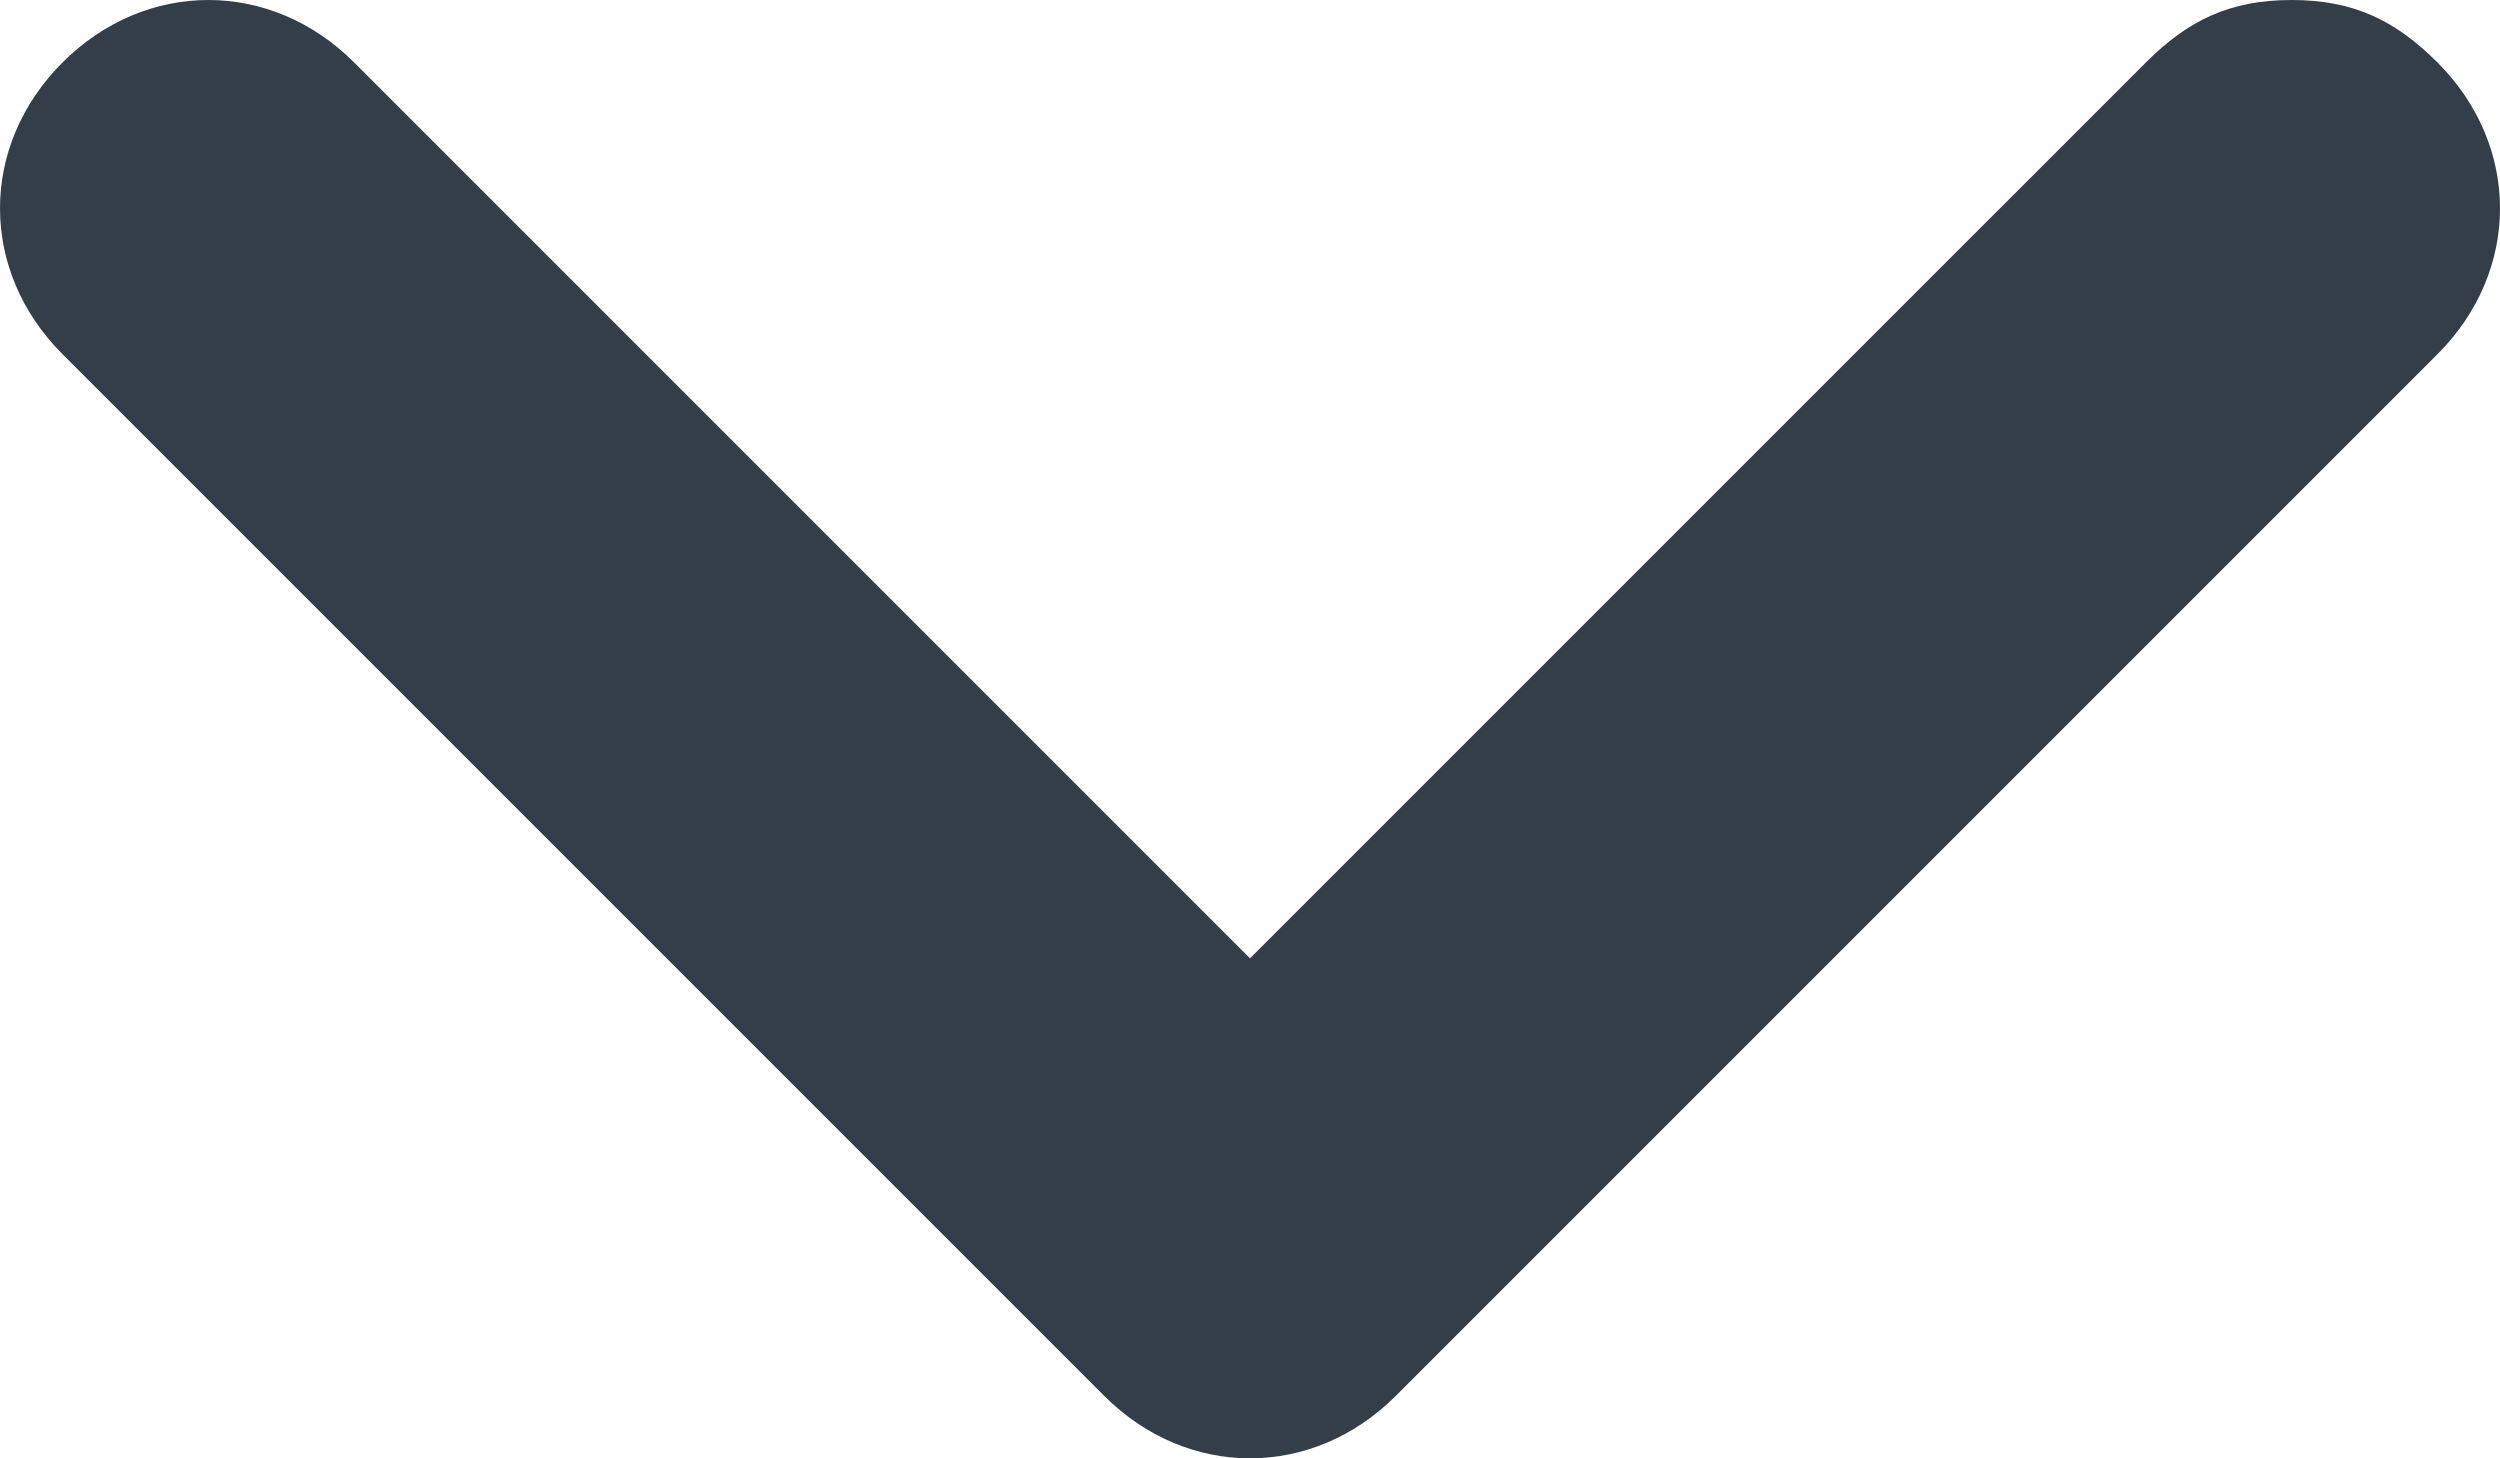 <svg version="1.1" id="Layer_1" xmlns="http://www.w3.org/2000/svg" xmlns:xlink="http://www.w3.org/1999/xlink" x="0px" y="0px" viewBox="0 0 12 7" style="enable-background:new 0 0 12 7;" xml:space="preserve">
    <path style="fill:#343E48;" d="M11,0c-0.3,0-0.5,0.1-0.7,0.3L6,4.6L1.7,0.3c-0.4-0.4-1-0.4-1.4,0c-0.4,0.4-0.4,1,0,1.4l5,5 c0.4,0.4,1,0.4,1.4,0l5-5c0.4-0.4,0.4-1,0-1.4C11.5,0.1,11.3,0,11,0z"/>

</svg>

